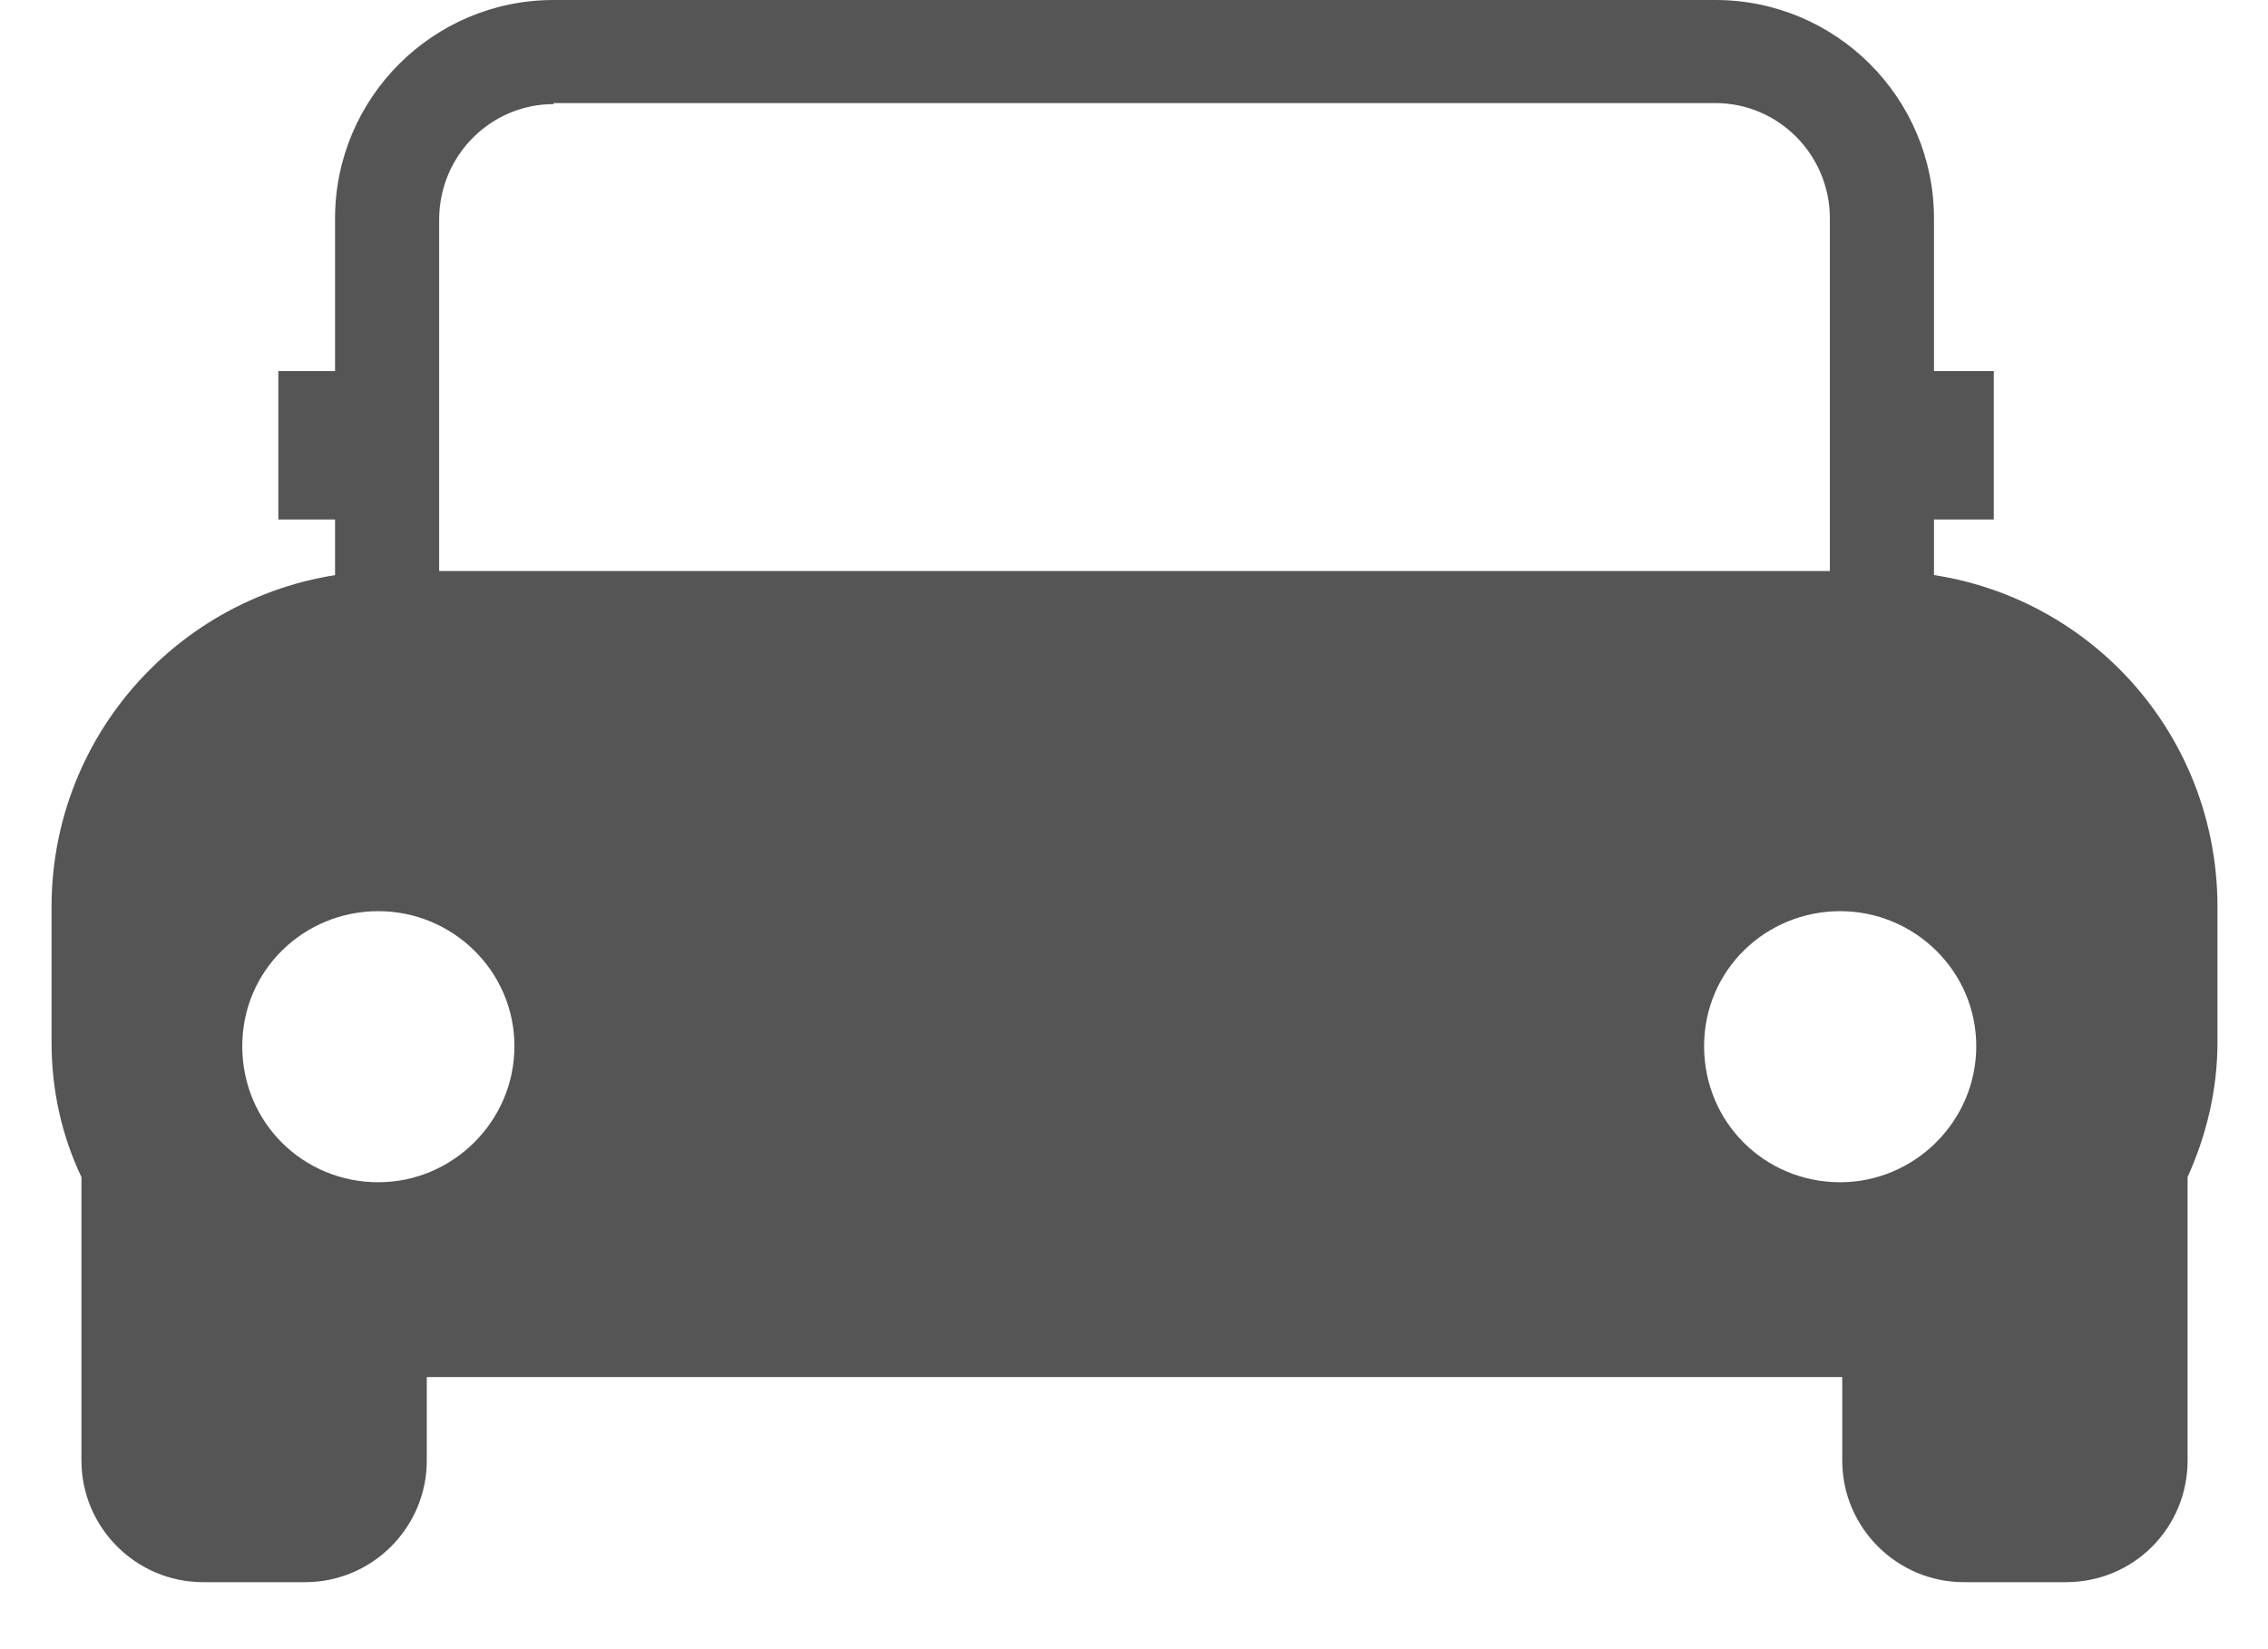 <svg xmlns="http://www.w3.org/2000/svg" width="22" height="16" viewBox="0 0 22 16" fill="none">
  <path d="M18.24 5.54H3.76C1.97 5.54 0.5 6.99 0.5 8.8V10.11C0.5 10.58 0.6 11.02 0.79 11.42V14.17C0.79 14.82 1.32 15.35 1.97 15.35H2.96C3.61 15.35 4.14 14.82 4.14 14.17V13.36H17.87V14.17C17.87 14.82 18.4 15.35 19.05 15.35H20.04C20.7 15.35 21.22 14.82 21.22 14.17V11.42C21.4 11.02 21.51 10.58 21.51 10.11V8.8C21.51 6.99 20.06 5.54 18.25 5.54H18.24ZM3.67 11.47C2.94 11.47 2.35 10.89 2.35 10.15C2.35 9.41 2.95 8.84 3.67 8.84C4.39 8.84 4.99 9.42 4.99 10.15C4.99 10.88 4.39 11.47 3.67 11.47ZM17.85 11.47C17.12 11.47 16.53 10.89 16.53 10.15C16.53 9.41 17.13 8.84 17.85 8.84C18.57 8.84 19.17 9.42 19.17 10.15C19.17 10.88 18.57 11.47 17.85 11.47Z" fill="#555555"/>
  <path d="M16.63 8.3H5.37C4.2 8.3 3.25 7.35 3.25 6.18V2.12C3.25 0.95 4.2 0 5.37 0H16.64C17.81 0 18.76 0.95 18.76 2.12V6.18C18.76 7.35 17.81 8.3 16.64 8.3H16.63ZM5.37 1.01C4.76 1.01 4.26 1.51 4.26 2.13V6.19C4.26 6.8 4.76 7.3 5.37 7.3H16.64C17.26 7.3 17.75 6.8 17.75 6.19V2.12C17.75 1.5 17.25 1 16.64 1H5.37V1.01Z" fill="#555555"/>
  <path d="M19.34 3.6H18.7V5.04H19.34V3.6Z" fill="#555555"/>
  <path d="M3.34 3.6H2.7V5.04H3.34V3.6Z" fill="#555555"/>
</svg>

